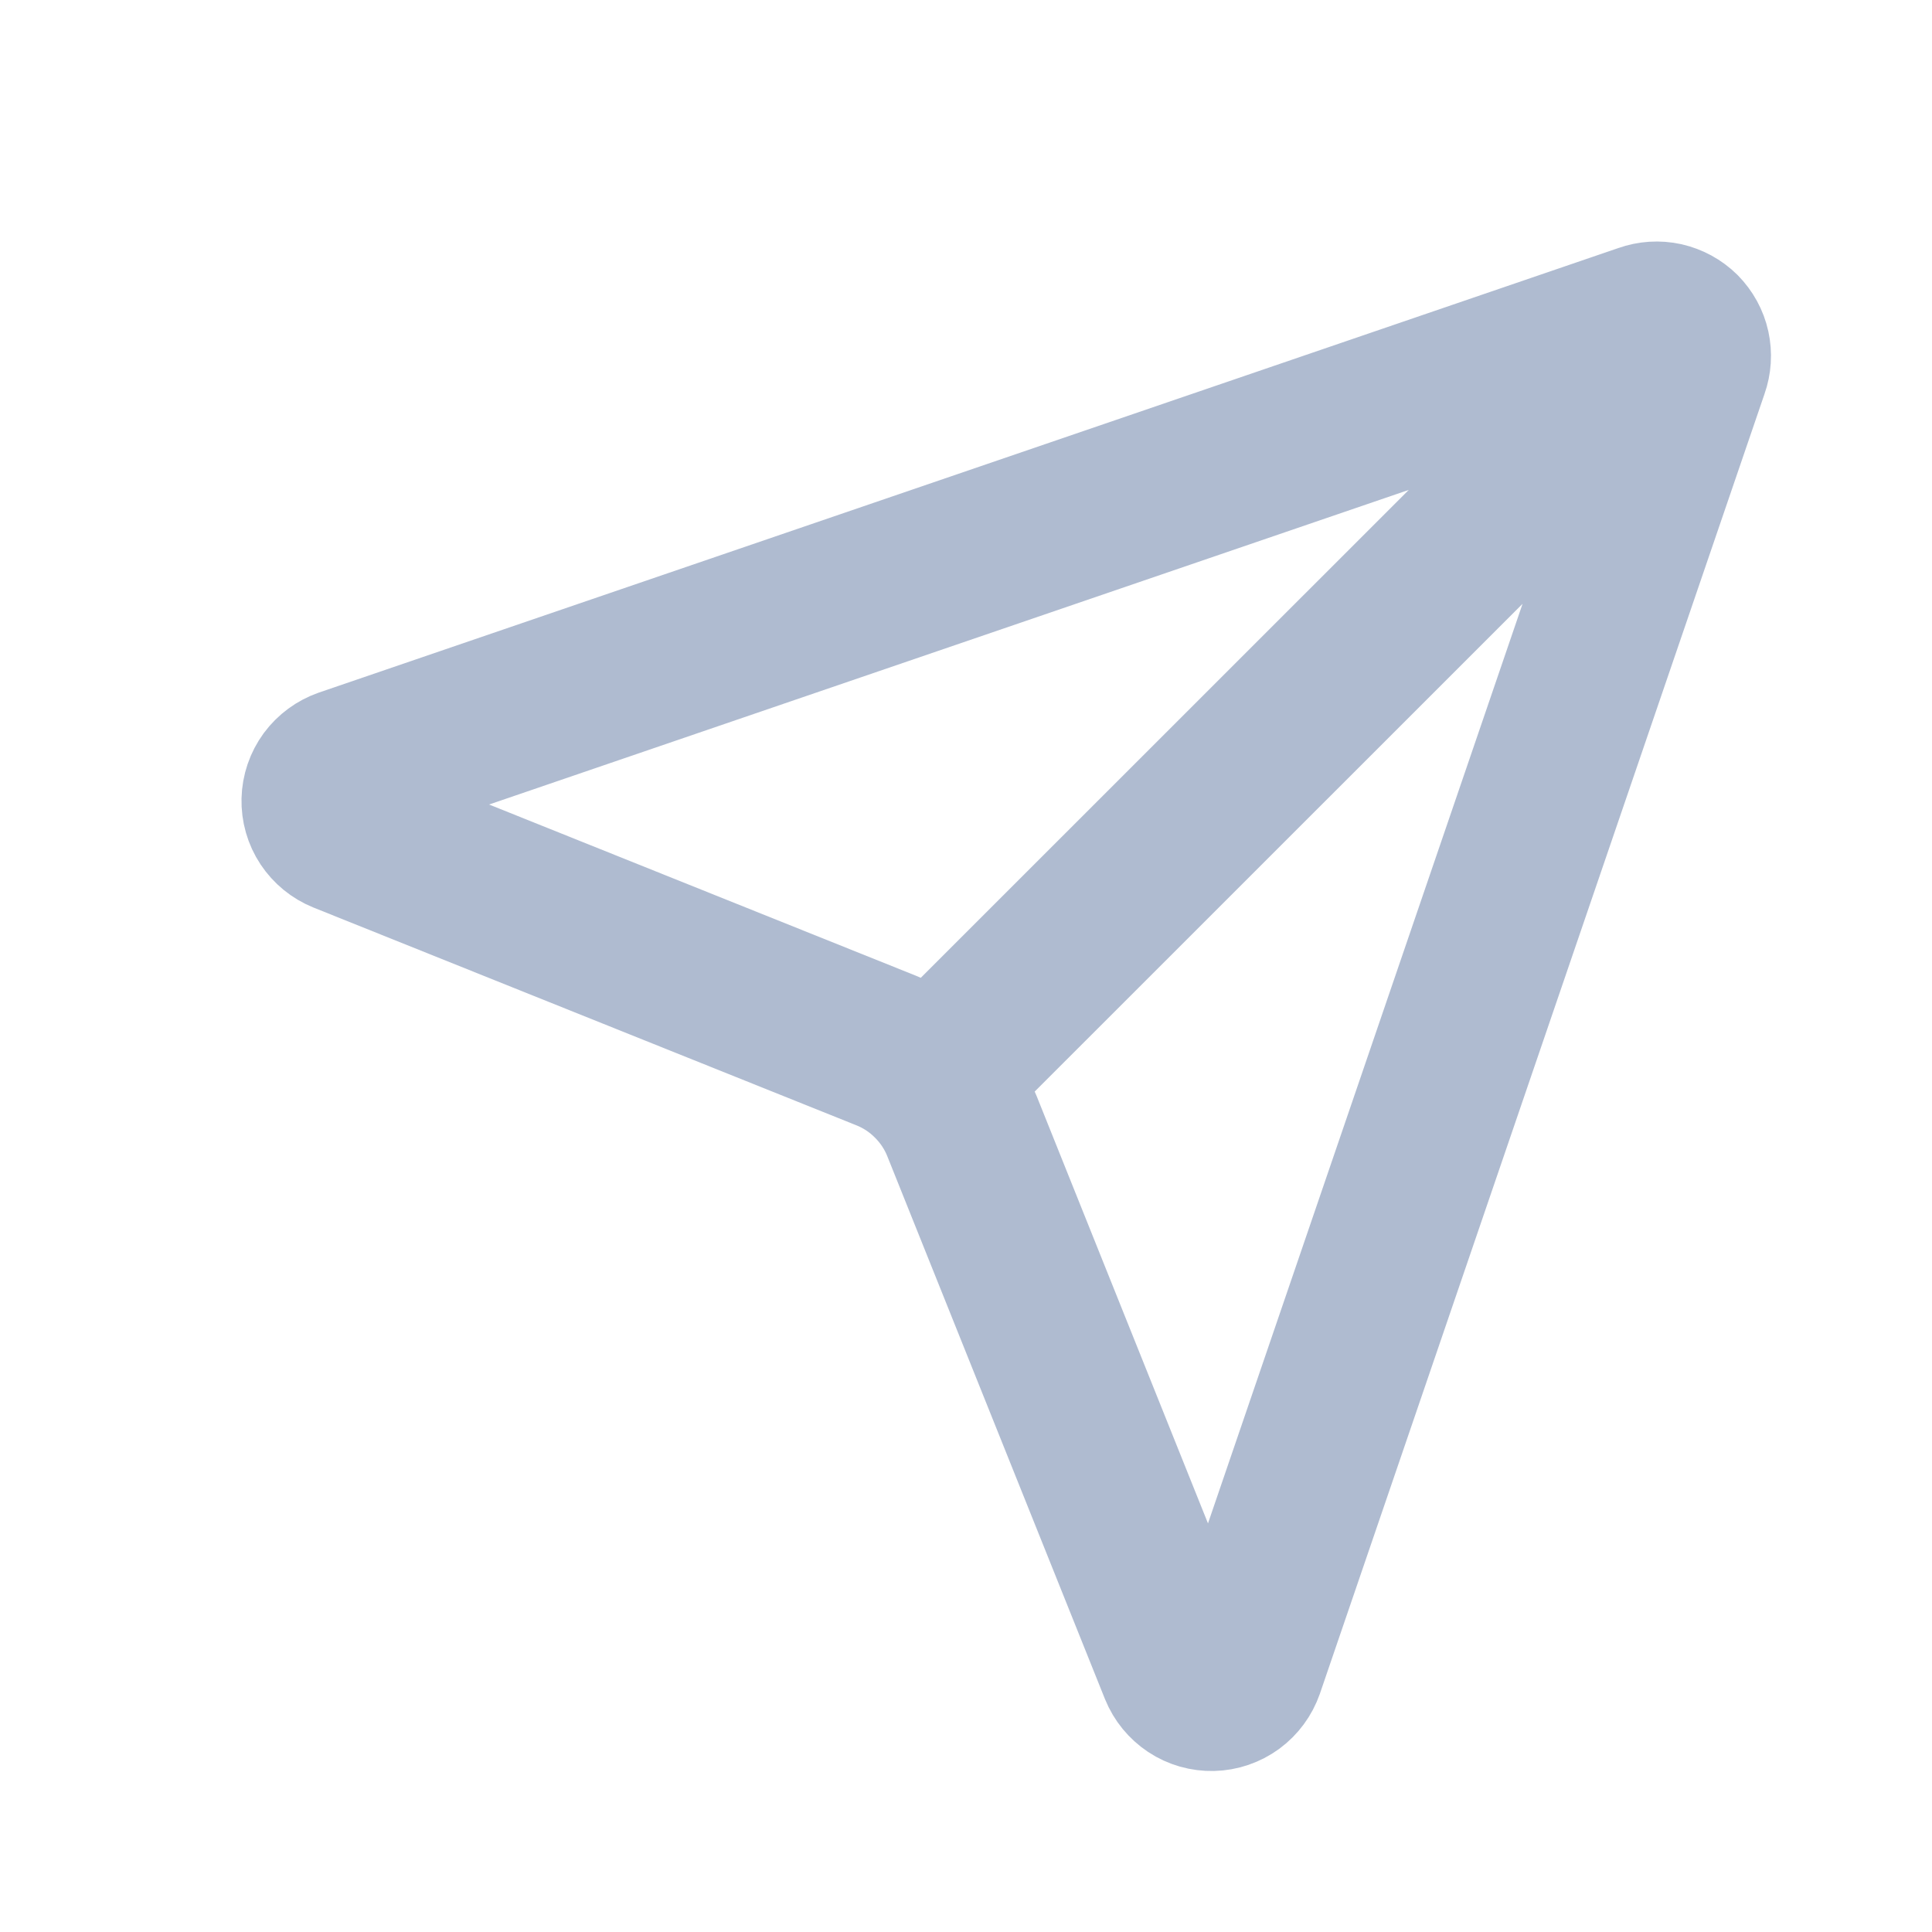 <svg width="24" height="24" viewBox="0 0 24 24" fill="none" xmlns="http://www.w3.org/2000/svg">
    <path d="M11.575 13.424C11.413 13.261 11.22 13.134 11.006 13.049L4.267 10.346C4.186 10.313 4.118 10.257 4.07 10.185C4.022 10.113 3.998 10.027 4 9.941C4.002 9.854 4.031 9.77 4.082 9.7C4.134 9.63 4.205 9.578 4.287 9.549L20.435 4.025C20.511 3.998 20.592 3.993 20.67 4.01C20.748 4.028 20.82 4.067 20.877 4.123C20.933 4.18 20.973 4.252 20.99 4.33C21.007 4.408 21.002 4.489 20.975 4.565L15.451 20.713C15.422 20.795 15.37 20.866 15.3 20.918C15.23 20.969 15.146 20.998 15.059 21C14.973 21.002 14.887 20.978 14.815 20.93C14.743 20.882 14.687 20.814 14.654 20.733L11.951 13.992C11.866 13.779 11.738 13.586 11.575 13.424ZM11.575 13.424L20.874 4.127" stroke="#AFBBD0" stroke-width="2" stroke-linecap="round" stroke-linejoin="round"/>
</svg>
